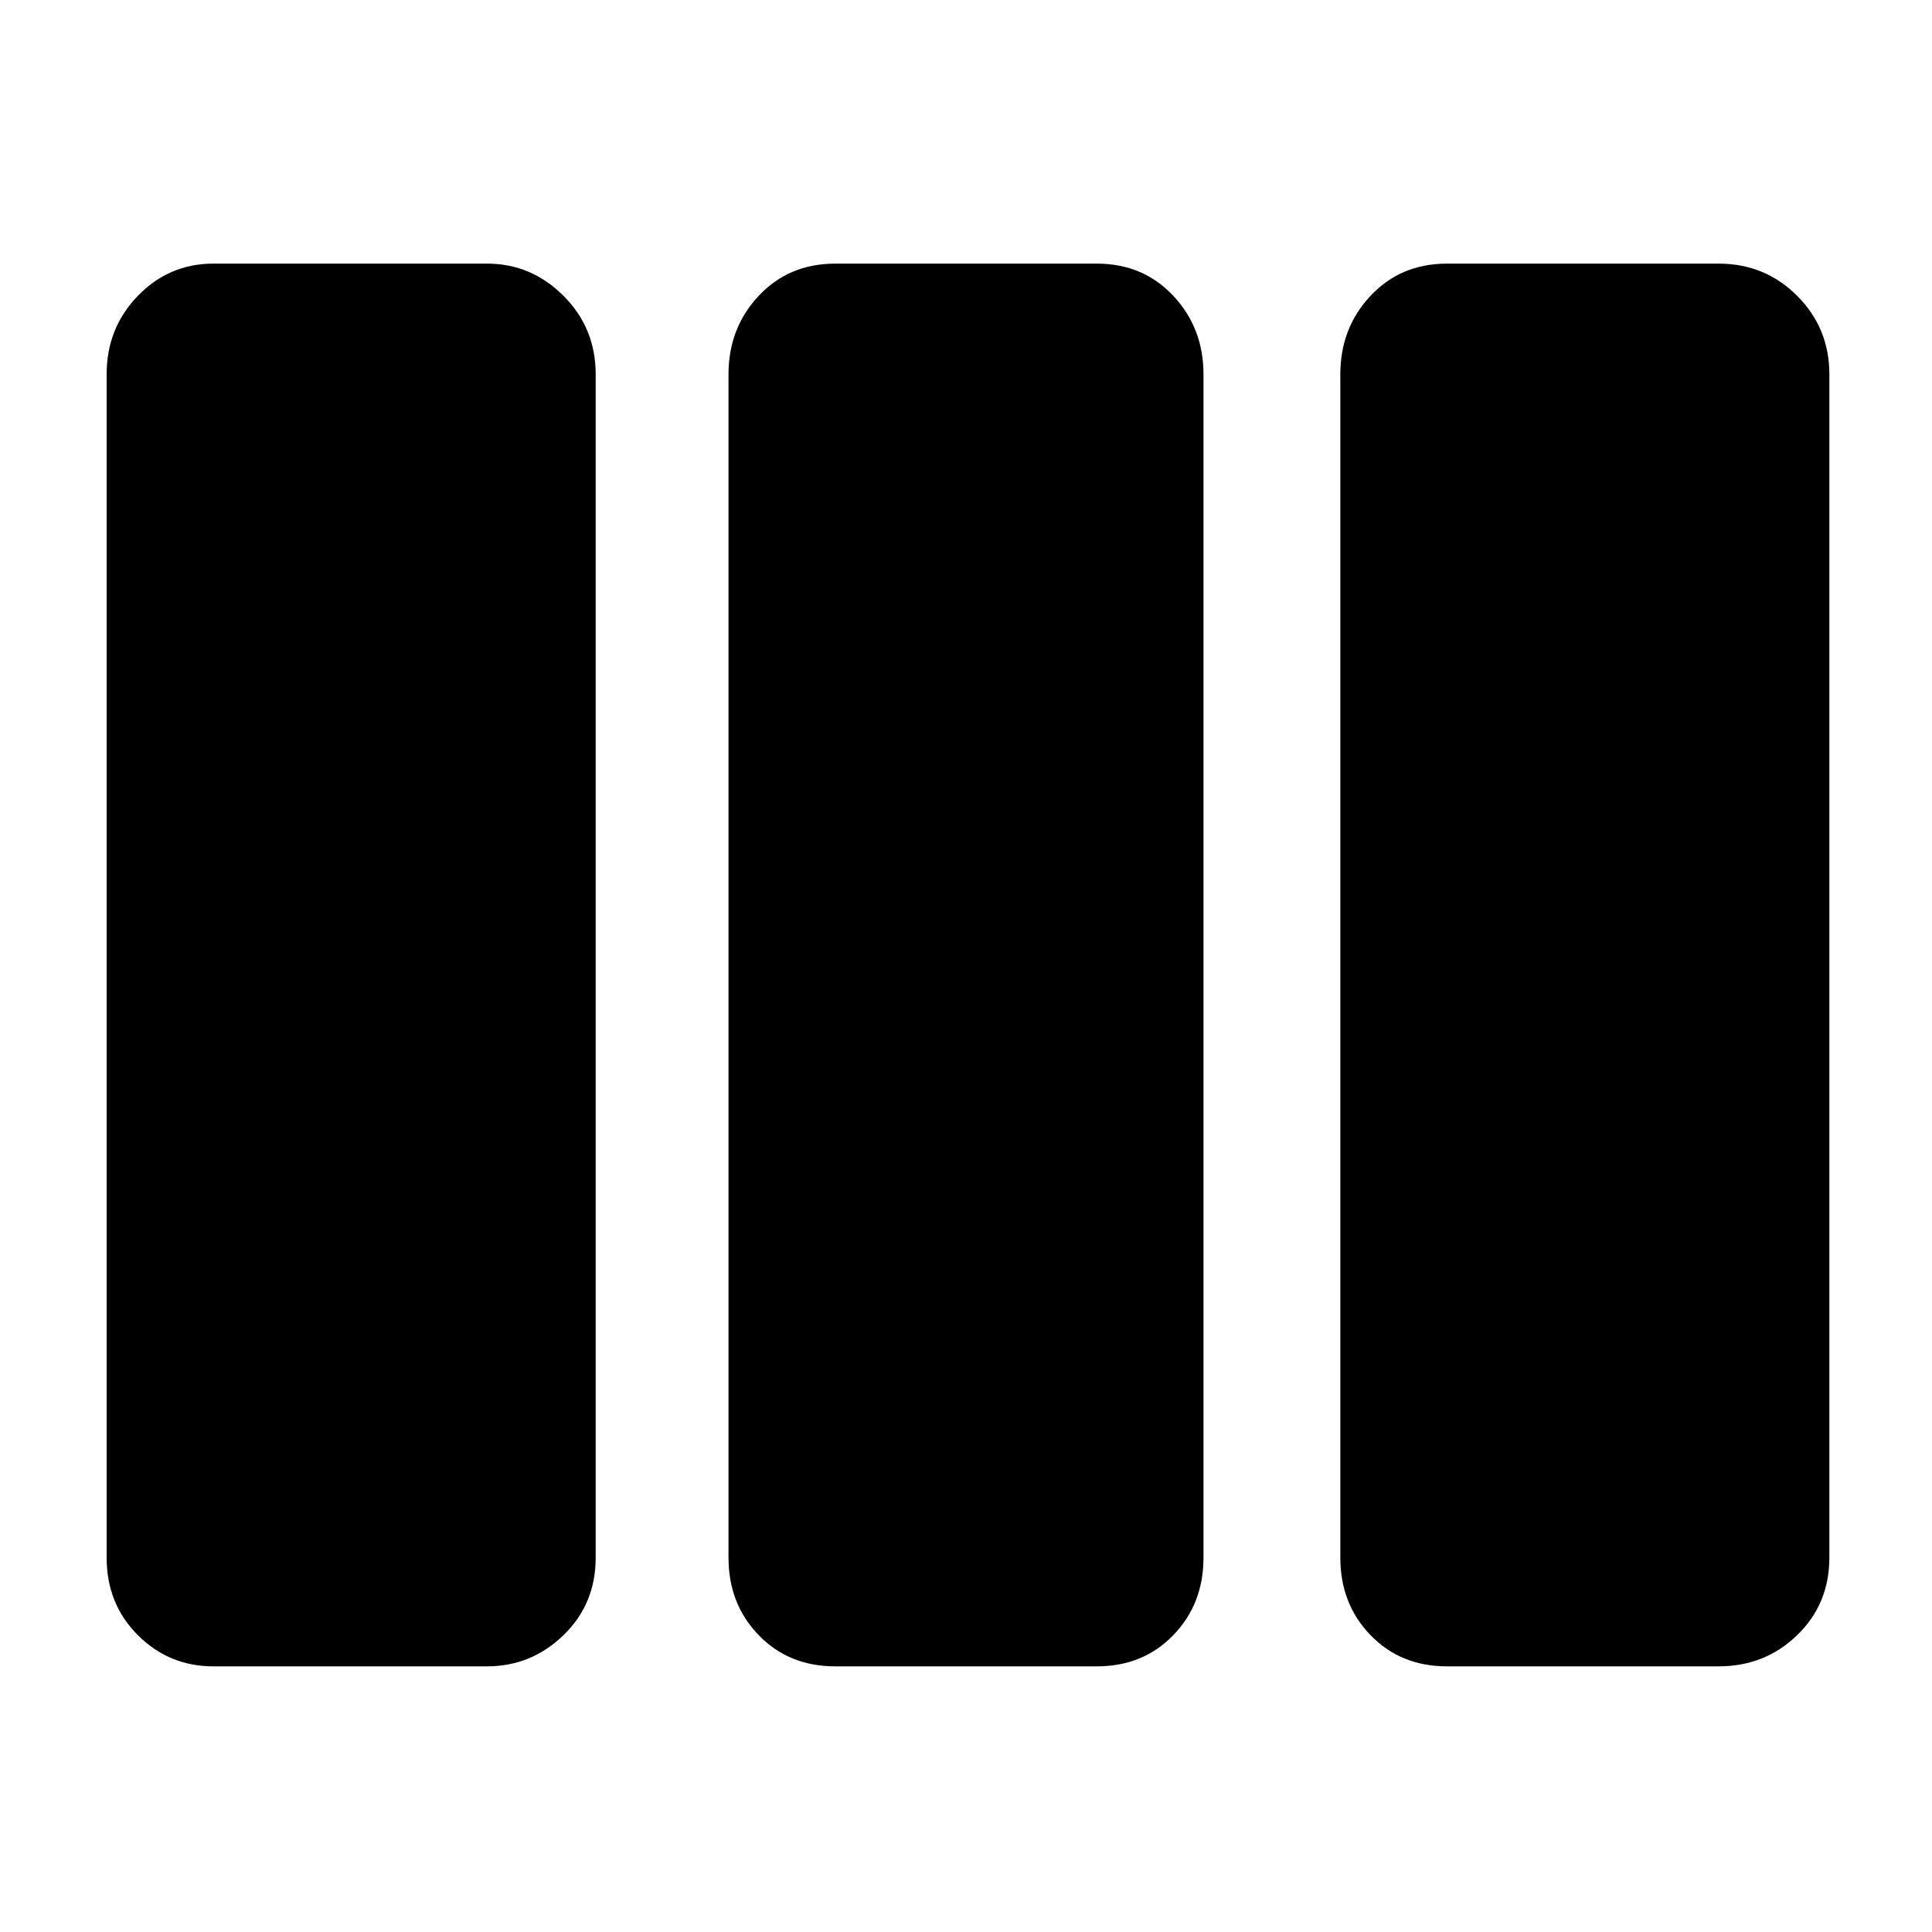 <svg xmlns="http://www.w3.org/2000/svg" height="40" width="40"><path d="M4.417 34.5Q3.5 34.5 2.854 33.854Q2.208 33.208 2.208 32.25V7.75Q2.208 6.792 2.854 6.125Q3.5 5.458 4.417 5.458H10.083Q11 5.458 11.667 6.125Q12.333 6.792 12.333 7.75V32.25Q12.333 33.208 11.667 33.854Q11 34.5 10.083 34.5ZM17.292 34.5Q16.333 34.5 15.708 33.854Q15.083 33.208 15.083 32.25V7.75Q15.083 6.792 15.708 6.125Q16.333 5.458 17.292 5.458H22.708Q23.667 5.458 24.292 6.125Q24.917 6.792 24.917 7.75V32.25Q24.917 33.208 24.292 33.854Q23.667 34.5 22.708 34.5ZM29.958 34.5Q29 34.5 28.375 33.854Q27.75 33.208 27.75 32.25V7.75Q27.75 6.792 28.375 6.125Q29 5.458 29.958 5.458H35.583Q36.542 5.458 37.208 6.125Q37.875 6.792 37.875 7.75V32.25Q37.875 33.208 37.208 33.854Q36.542 34.5 35.583 34.5Z"/></svg>